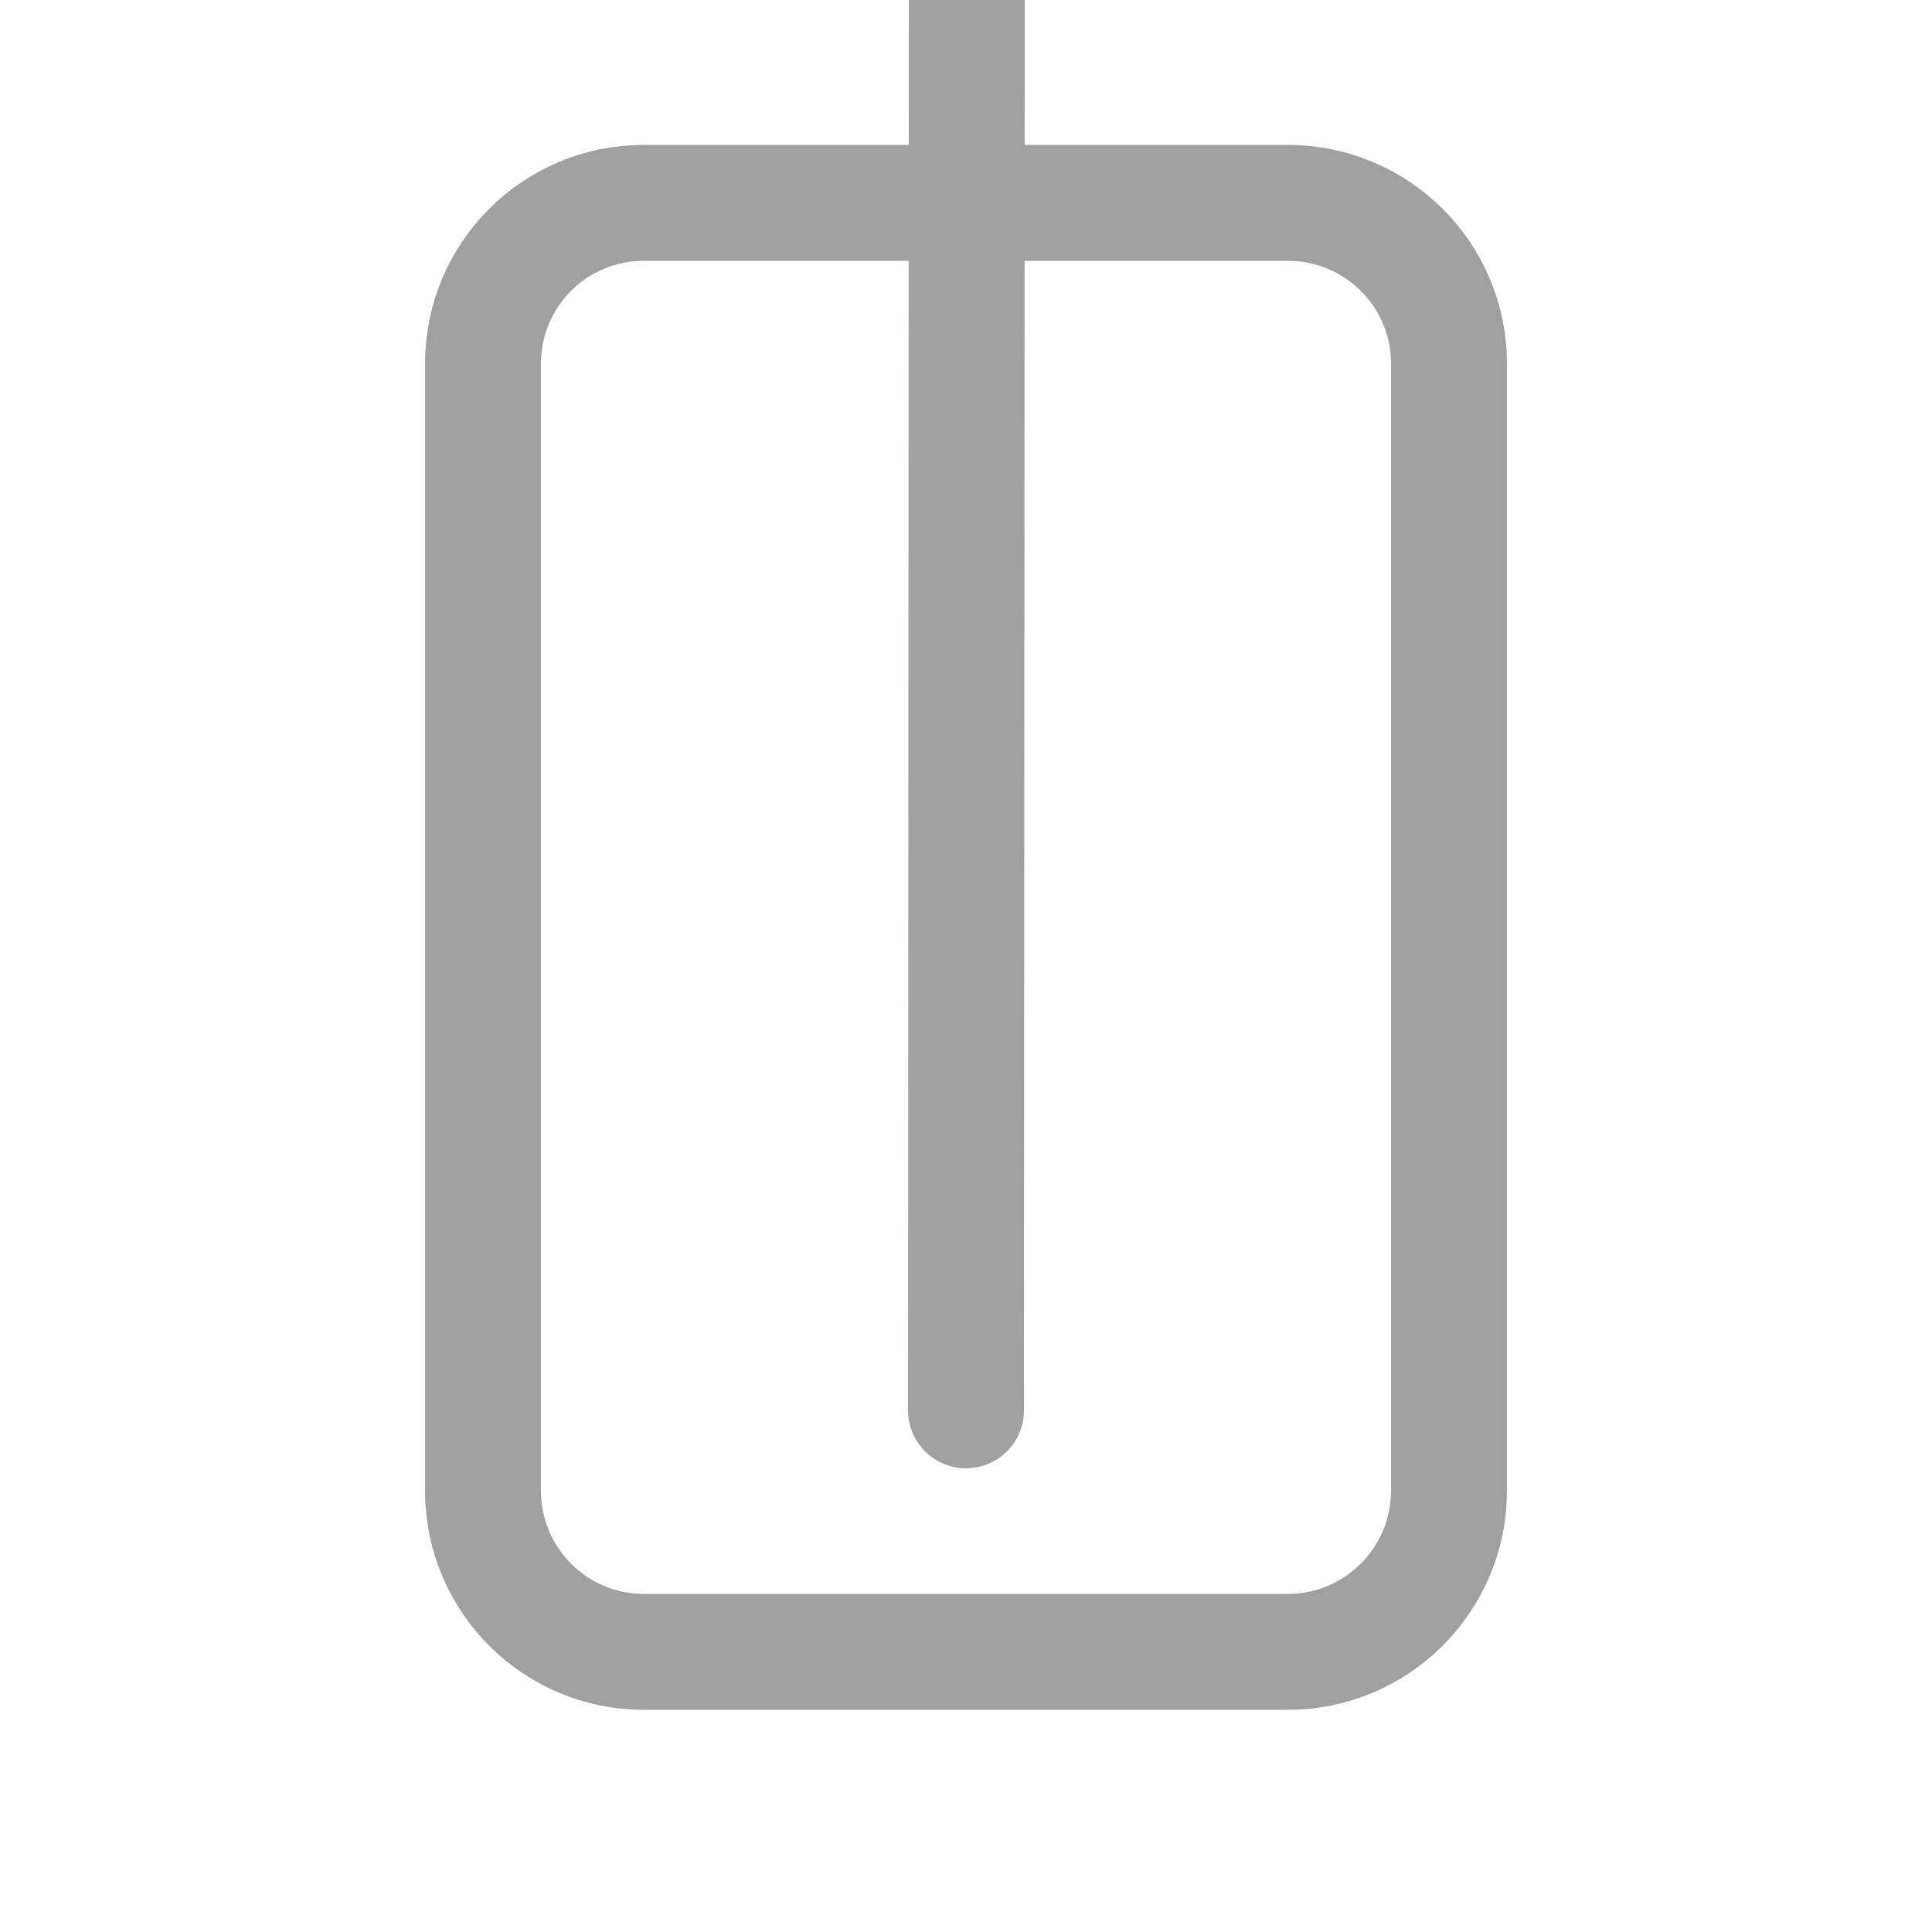 <svg width="50" height="50" viewBox="0 0 50 50" fill="none" xmlns="http://www.w3.org/2000/svg" xmlns:xlink="http://www.w3.org/1999/xlink">
	<desc>
			Created with Pixso.
	</desc>
	<defs>
		<clipPath id="clip368_125">
			<rect id="Icon/Outline/device-mobile" width="50" height="50" transform="translate(0 -1)" fill="white" fill-opacity="0"/>
		</clipPath>
	</defs>
	<g clip-path="url(#clip368_125)">
		<path id="Icon" d="M33.33 5.25C35.63 5.25 37.5 7.11 37.5 9.41L37.5 38.58C37.5 40.88 35.63 42.75 33.33 42.75L16.66 42.75C14.36 42.75 12.5 40.88 12.5 38.58L12.5 9.41C12.5 7.11 14.36 5.25 16.66 5.25L33.33 5.25ZM25 36.5L25.02 " stroke="#A0A0A1" stroke-opacity="1" stroke-width="3" stroke-linejoin="round" stroke-linecap="round"/>
	</g>
</svg>
